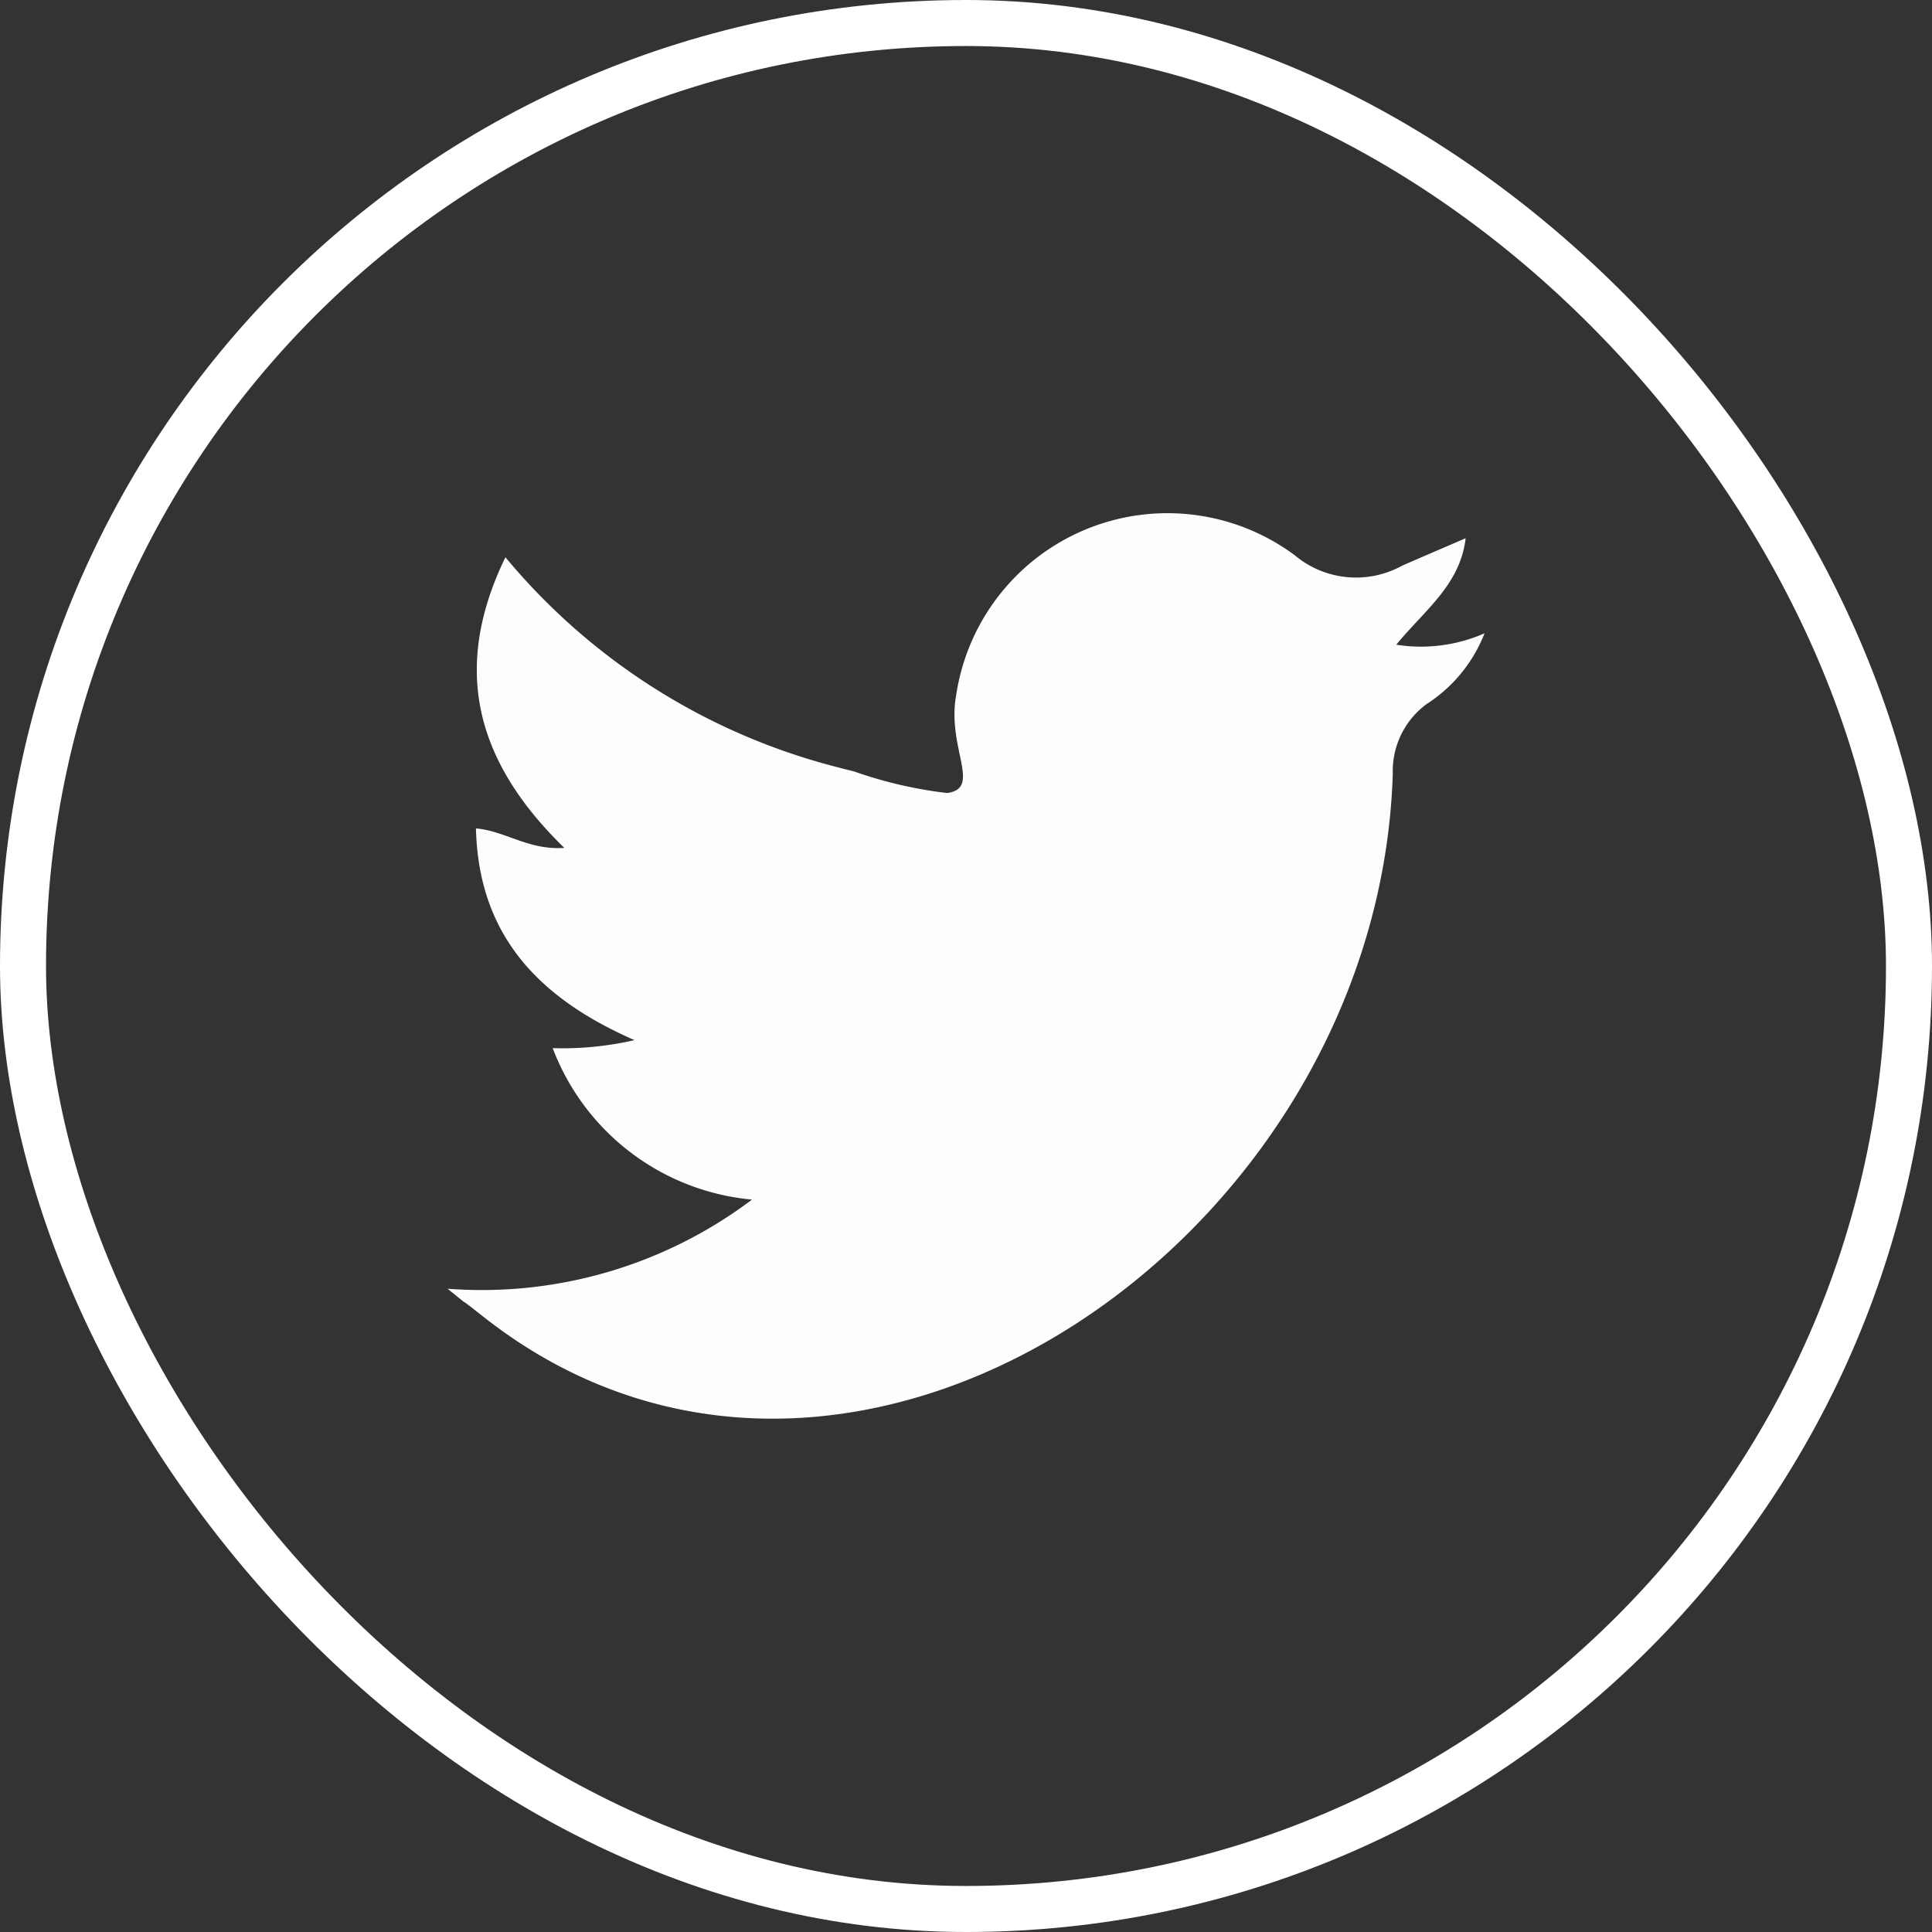 <svg xmlns="http://www.w3.org/2000/svg" width="41.979" height="41.979" viewBox="0 0 41.979 41.979"><rect x="0" y="0" width="41.979" height="41.979" fill="#333333" stroke="none"/><defs><style>.a{fill:none;stroke:#fff;}.b{fill:#fcfdfe;}</style></defs><g transform="translate(0.5 0.5)"><g transform="translate(0)"><rect class="a" width="40.979" height="40.979" rx="20.489"/><path class="b" d="M258.77,315.608a9.751,9.751,0,0,0,6.615-1.937,5.131,5.131,0,0,1-4.331-3.291,6.939,6.939,0,0,0,1.777-.174c-2.057-.9-3.389-2.257-3.444-4.6.648.057,1.141.478,1.919.423-1.9-1.851-2.47-3.862-1.279-6.315a13.814,13.814,0,0,0,7.107,4.534c.153.04.307.082.46.117a9.373,9.373,0,0,0,2.029.472c.761-.1,0-.968.194-2.1a4.642,4.642,0,0,1,7.361-3.066,2.073,2.073,0,0,0,2.328.229c.434-.192.871-.376,1.385-.6-.118,1.012-.889,1.561-1.508,2.314a3.437,3.437,0,0,0,1.918-.247,3.215,3.215,0,0,1-1.258,1.537,1.806,1.806,0,0,0-.735,1.512c-.316,10.175-11.877,18.047-19.783,11.782C258.757,315.594,259.5,316.2,258.77,315.608Z" transform="translate(-249.545 -288.106)"/></g></g></svg>